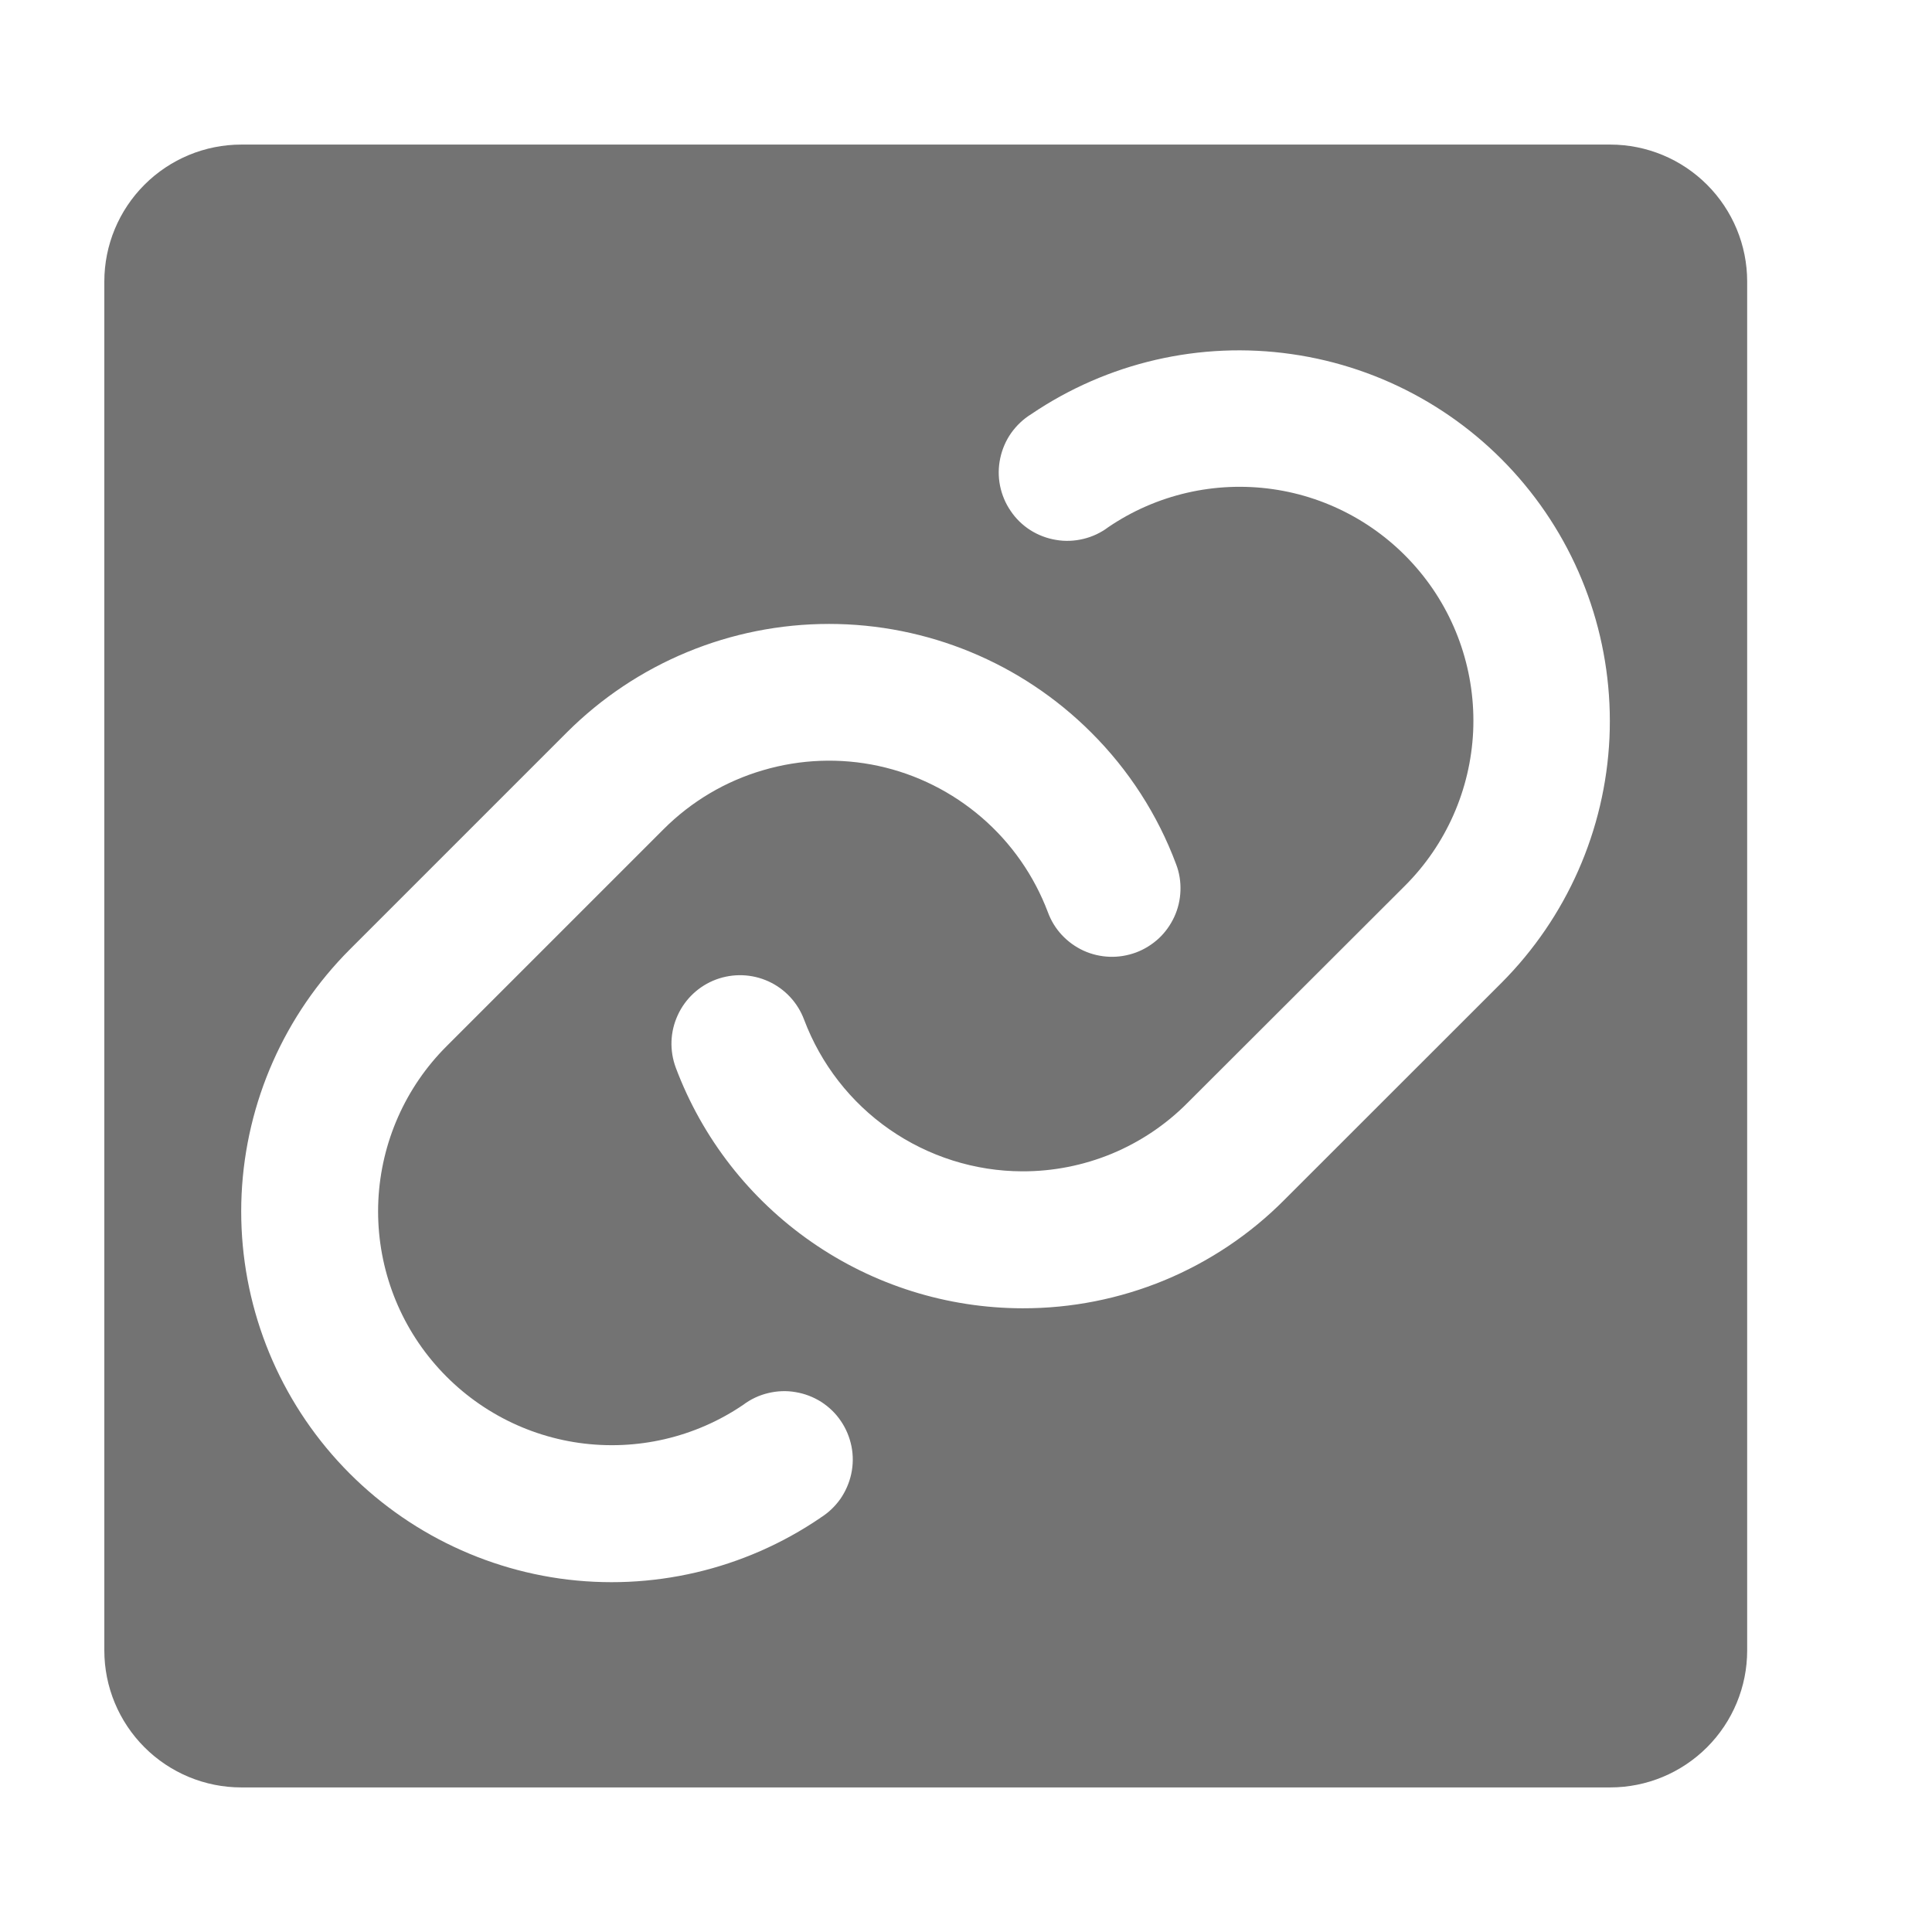 <svg width="18" height="18" viewBox="0 0 18 18" fill="none" xmlns="http://www.w3.org/2000/svg">
<path d="M15.002 1.347H2.248C1.909 1.347 1.585 1.482 1.346 1.721C1.107 1.96 0.972 2.284 0.972 2.623V15.377C0.972 15.716 1.107 16.04 1.346 16.279C1.585 16.518 1.909 16.653 2.248 16.653H15.002C15.341 16.653 15.665 16.518 15.904 16.279C16.143 16.04 16.278 15.716 16.278 15.377V2.623C16.278 2.284 16.143 1.96 15.904 1.721C15.665 1.482 15.341 1.347 15.002 1.347ZM7.644 14.141C6.934 14.625 6.068 14.827 5.216 14.707C4.365 14.586 3.589 14.152 3.041 13.49C2.492 12.827 2.211 11.984 2.251 11.125C2.292 10.266 2.652 9.453 3.26 8.845L5.282 6.823C5.93 6.176 6.808 5.813 7.724 5.813C8.639 5.813 9.517 6.176 10.165 6.823C10.515 7.171 10.786 7.591 10.958 8.053C10.988 8.131 11.001 8.215 10.998 8.299C10.995 8.383 10.976 8.465 10.941 8.541C10.906 8.617 10.857 8.686 10.796 8.743C10.734 8.8 10.662 8.845 10.584 8.874C10.505 8.903 10.422 8.917 10.338 8.914C10.254 8.911 10.172 8.892 10.095 8.857C10.019 8.822 9.951 8.773 9.893 8.711C9.836 8.65 9.792 8.578 9.763 8.499C9.634 8.158 9.423 7.855 9.147 7.617C8.871 7.379 8.54 7.213 8.184 7.136C7.828 7.059 7.458 7.073 7.109 7.176C6.759 7.278 6.441 7.467 6.183 7.725L4.161 9.747C3.777 10.13 3.551 10.643 3.525 11.184C3.5 11.726 3.677 12.258 4.023 12.675C4.369 13.093 4.858 13.367 5.394 13.443C5.931 13.519 6.477 13.393 6.925 13.088C6.994 13.036 7.073 12.999 7.157 12.979C7.24 12.959 7.327 12.955 7.412 12.97C7.497 12.984 7.578 13.015 7.651 13.061C7.724 13.108 7.786 13.168 7.834 13.239C7.883 13.311 7.916 13.391 7.933 13.475C7.95 13.56 7.949 13.647 7.931 13.731C7.913 13.815 7.878 13.895 7.829 13.966C7.779 14.036 7.716 14.096 7.643 14.141H7.644ZM13.991 9.155L11.968 11.177C11.649 11.499 11.268 11.754 10.849 11.928C10.43 12.101 9.981 12.19 9.527 12.189C8.825 12.188 8.139 11.973 7.562 11.572C6.985 11.172 6.543 10.605 6.296 9.947C6.237 9.788 6.243 9.613 6.314 9.459C6.384 9.305 6.513 9.185 6.671 9.126C6.83 9.067 7.005 9.073 7.159 9.143C7.313 9.213 7.433 9.342 7.492 9.501C7.648 9.914 7.925 10.271 8.288 10.523C8.651 10.775 9.082 10.912 9.524 10.913C9.81 10.914 10.094 10.858 10.358 10.749C10.623 10.639 10.863 10.478 11.064 10.275L13.089 8.253C13.473 7.87 13.699 7.357 13.725 6.816C13.75 6.274 13.573 5.742 13.227 5.325C12.881 4.907 12.392 4.633 11.856 4.557C11.319 4.481 10.773 4.607 10.325 4.912C10.256 4.964 10.177 5.001 10.093 5.021C10.01 5.041 9.923 5.045 9.838 5.03C9.753 5.016 9.672 4.985 9.599 4.939C9.526 4.892 9.464 4.832 9.416 4.76C9.367 4.689 9.334 4.609 9.317 4.525C9.3 4.44 9.301 4.353 9.319 4.269C9.337 4.185 9.371 4.105 9.421 4.034C9.471 3.964 9.534 3.904 9.607 3.859C10.318 3.377 11.183 3.177 12.033 3.299C12.883 3.42 13.658 3.854 14.205 4.515C14.753 5.176 15.034 6.018 14.995 6.876C14.955 7.734 14.597 8.546 13.991 9.155Z" fill="#737373"/>
</svg>
